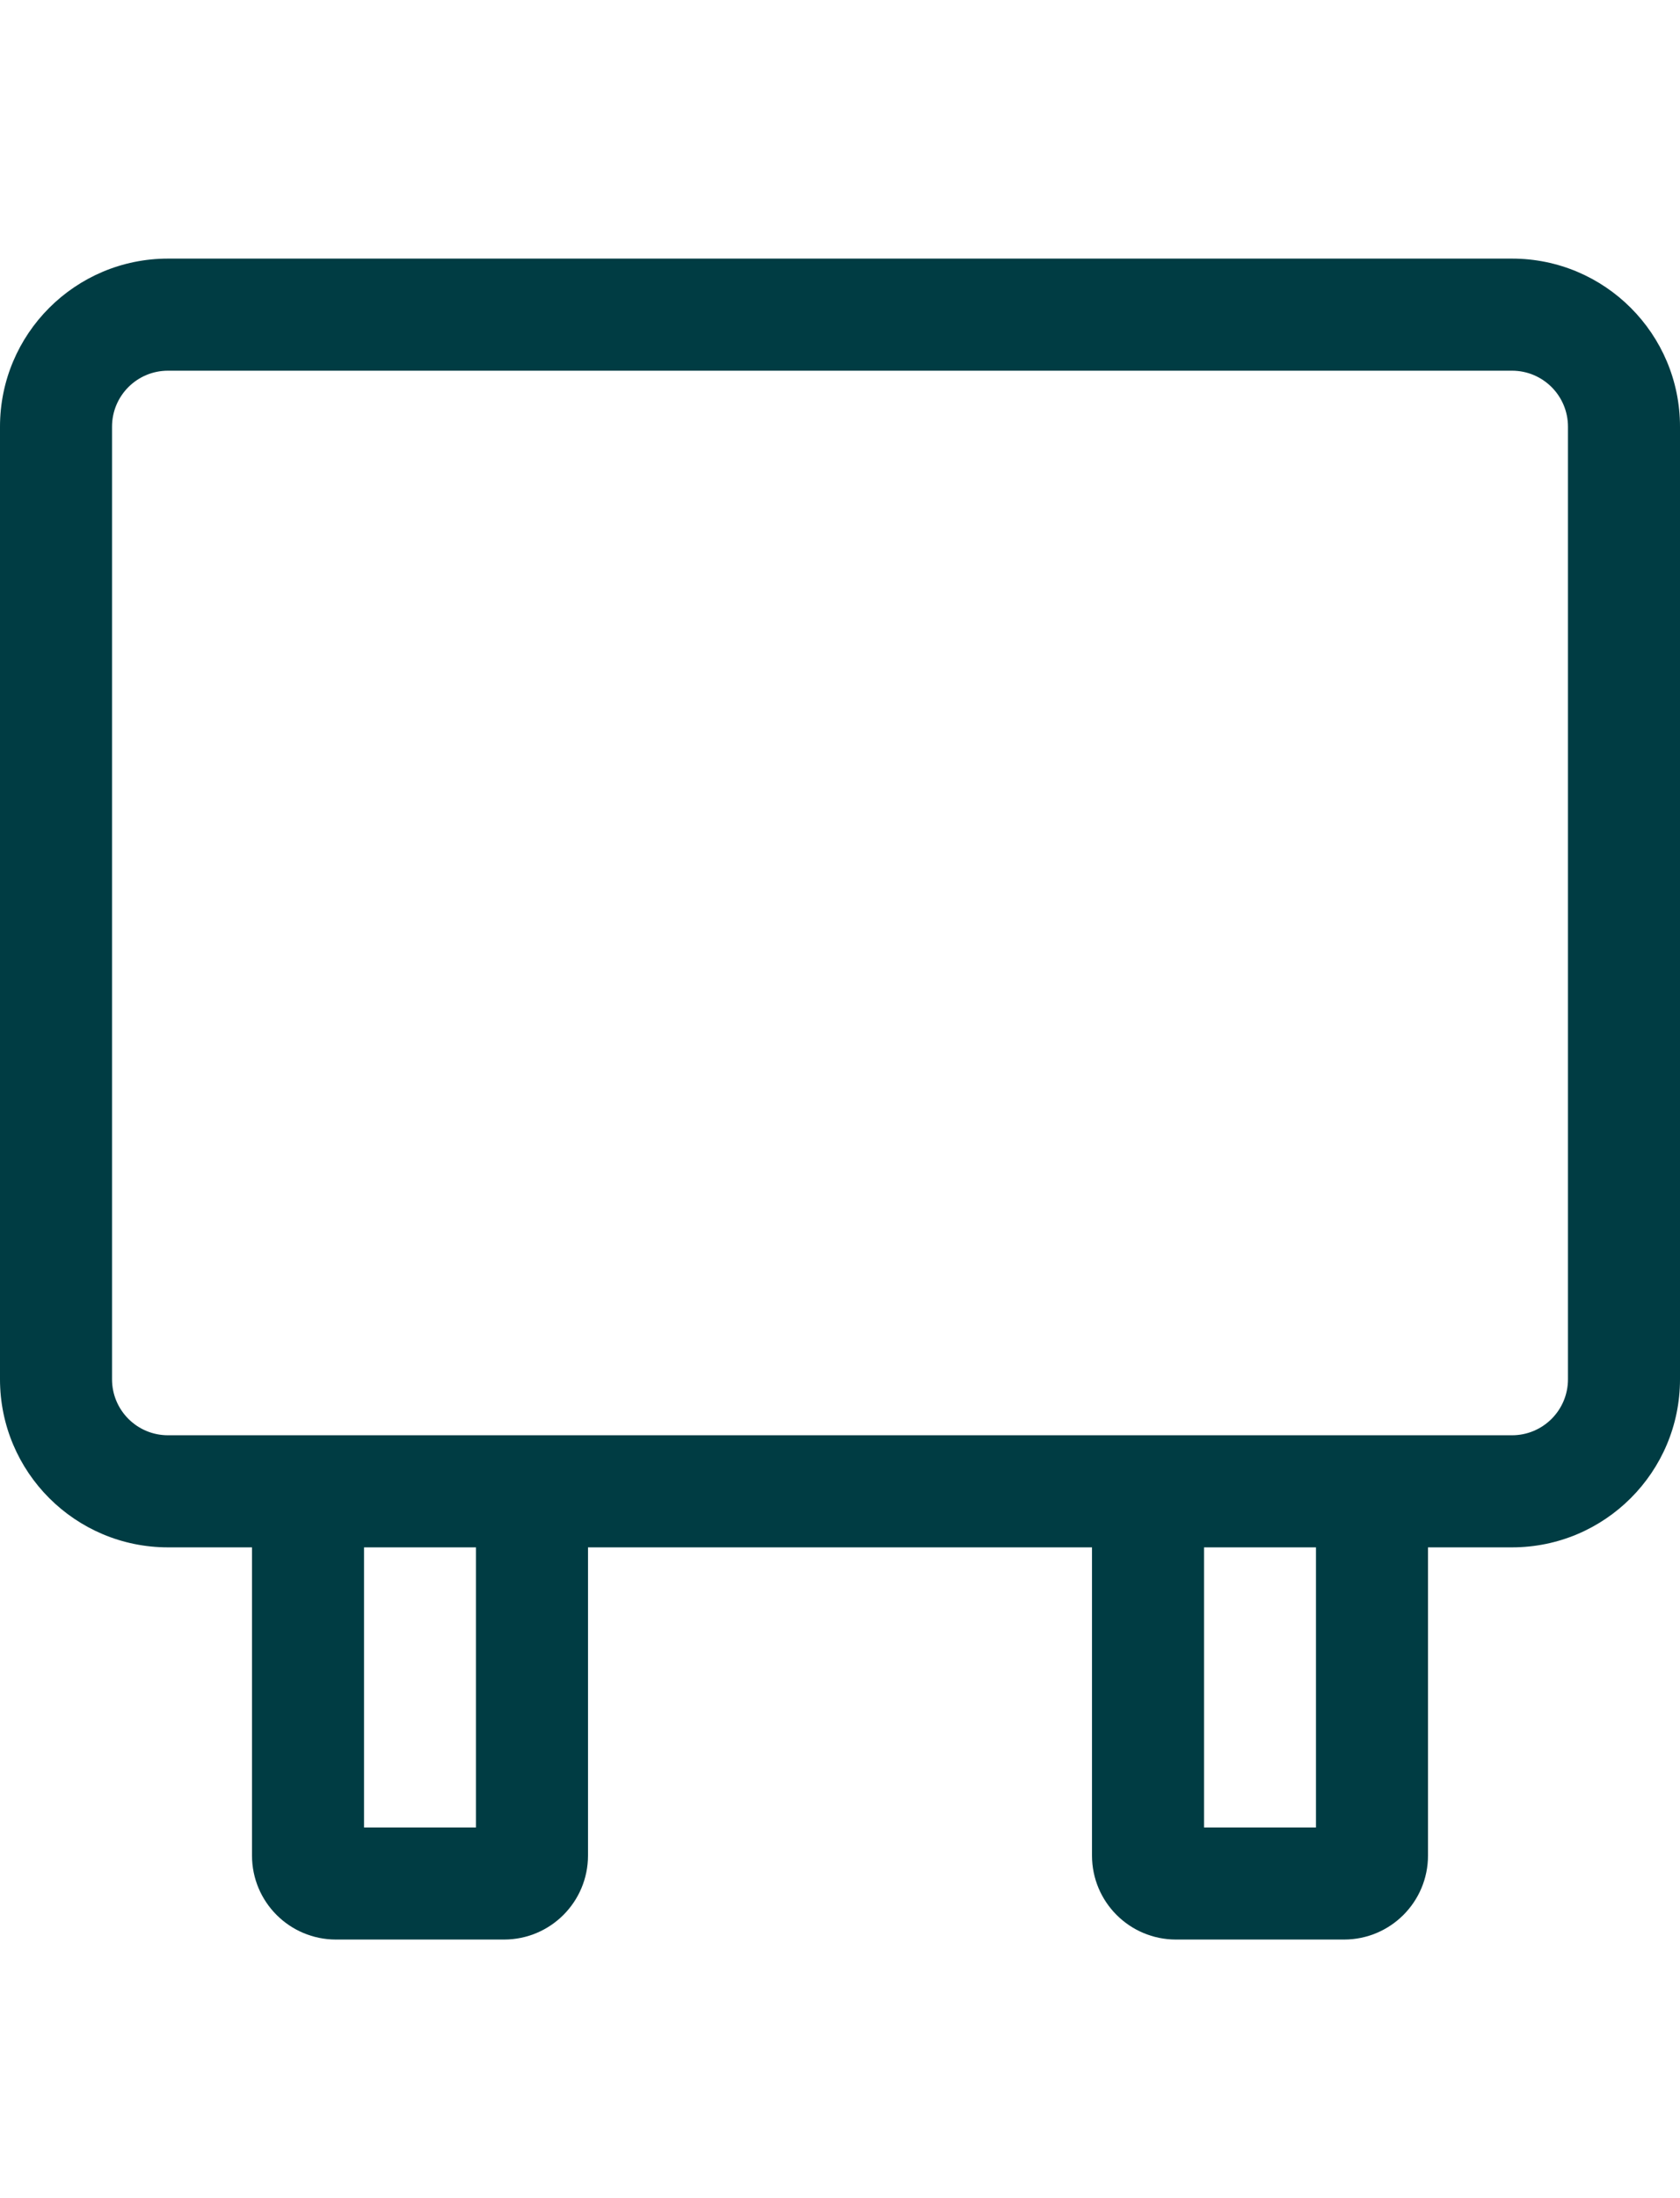 <svg width="13" height="17" viewBox="0 0 19 20" fill="none" xmlns="http://www.w3.org/2000/svg">
<path fill-rule="evenodd" clip-rule="evenodd" d="M17.1 0.5C18.149 0.5 19 1.351 19 2.4V13.167C19 14.216 18.149 15.067 17.1 15.067H16.15V18.55C16.15 19.075 15.725 19.5 15.2 19.5H13.3C12.775 19.5 12.35 19.075 12.35 18.55V15.067H6.65V18.55C6.65 19.075 6.225 19.5 5.7 19.5H3.8C3.275 19.5 2.85 19.075 2.85 18.55V15.067H1.9C0.851 15.067 0 14.216 0 13.167V2.4C0 1.351 0.851 0.5 1.9 0.5H17.1ZM17.1 13.8C17.45 13.8 17.733 13.517 17.733 13.167V2.4C17.733 2.05 17.45 1.767 17.1 1.767H1.9C1.55 1.767 1.267 2.05 1.267 2.4V13.167C1.267 13.517 1.55 13.8 1.9 13.8H17.1ZM13.617 15.067V18.233H14.883V15.067H13.617ZM4.117 15.067H5.383V18.233H4.117V15.067Z" fill="#003c43"/>
</svg>
